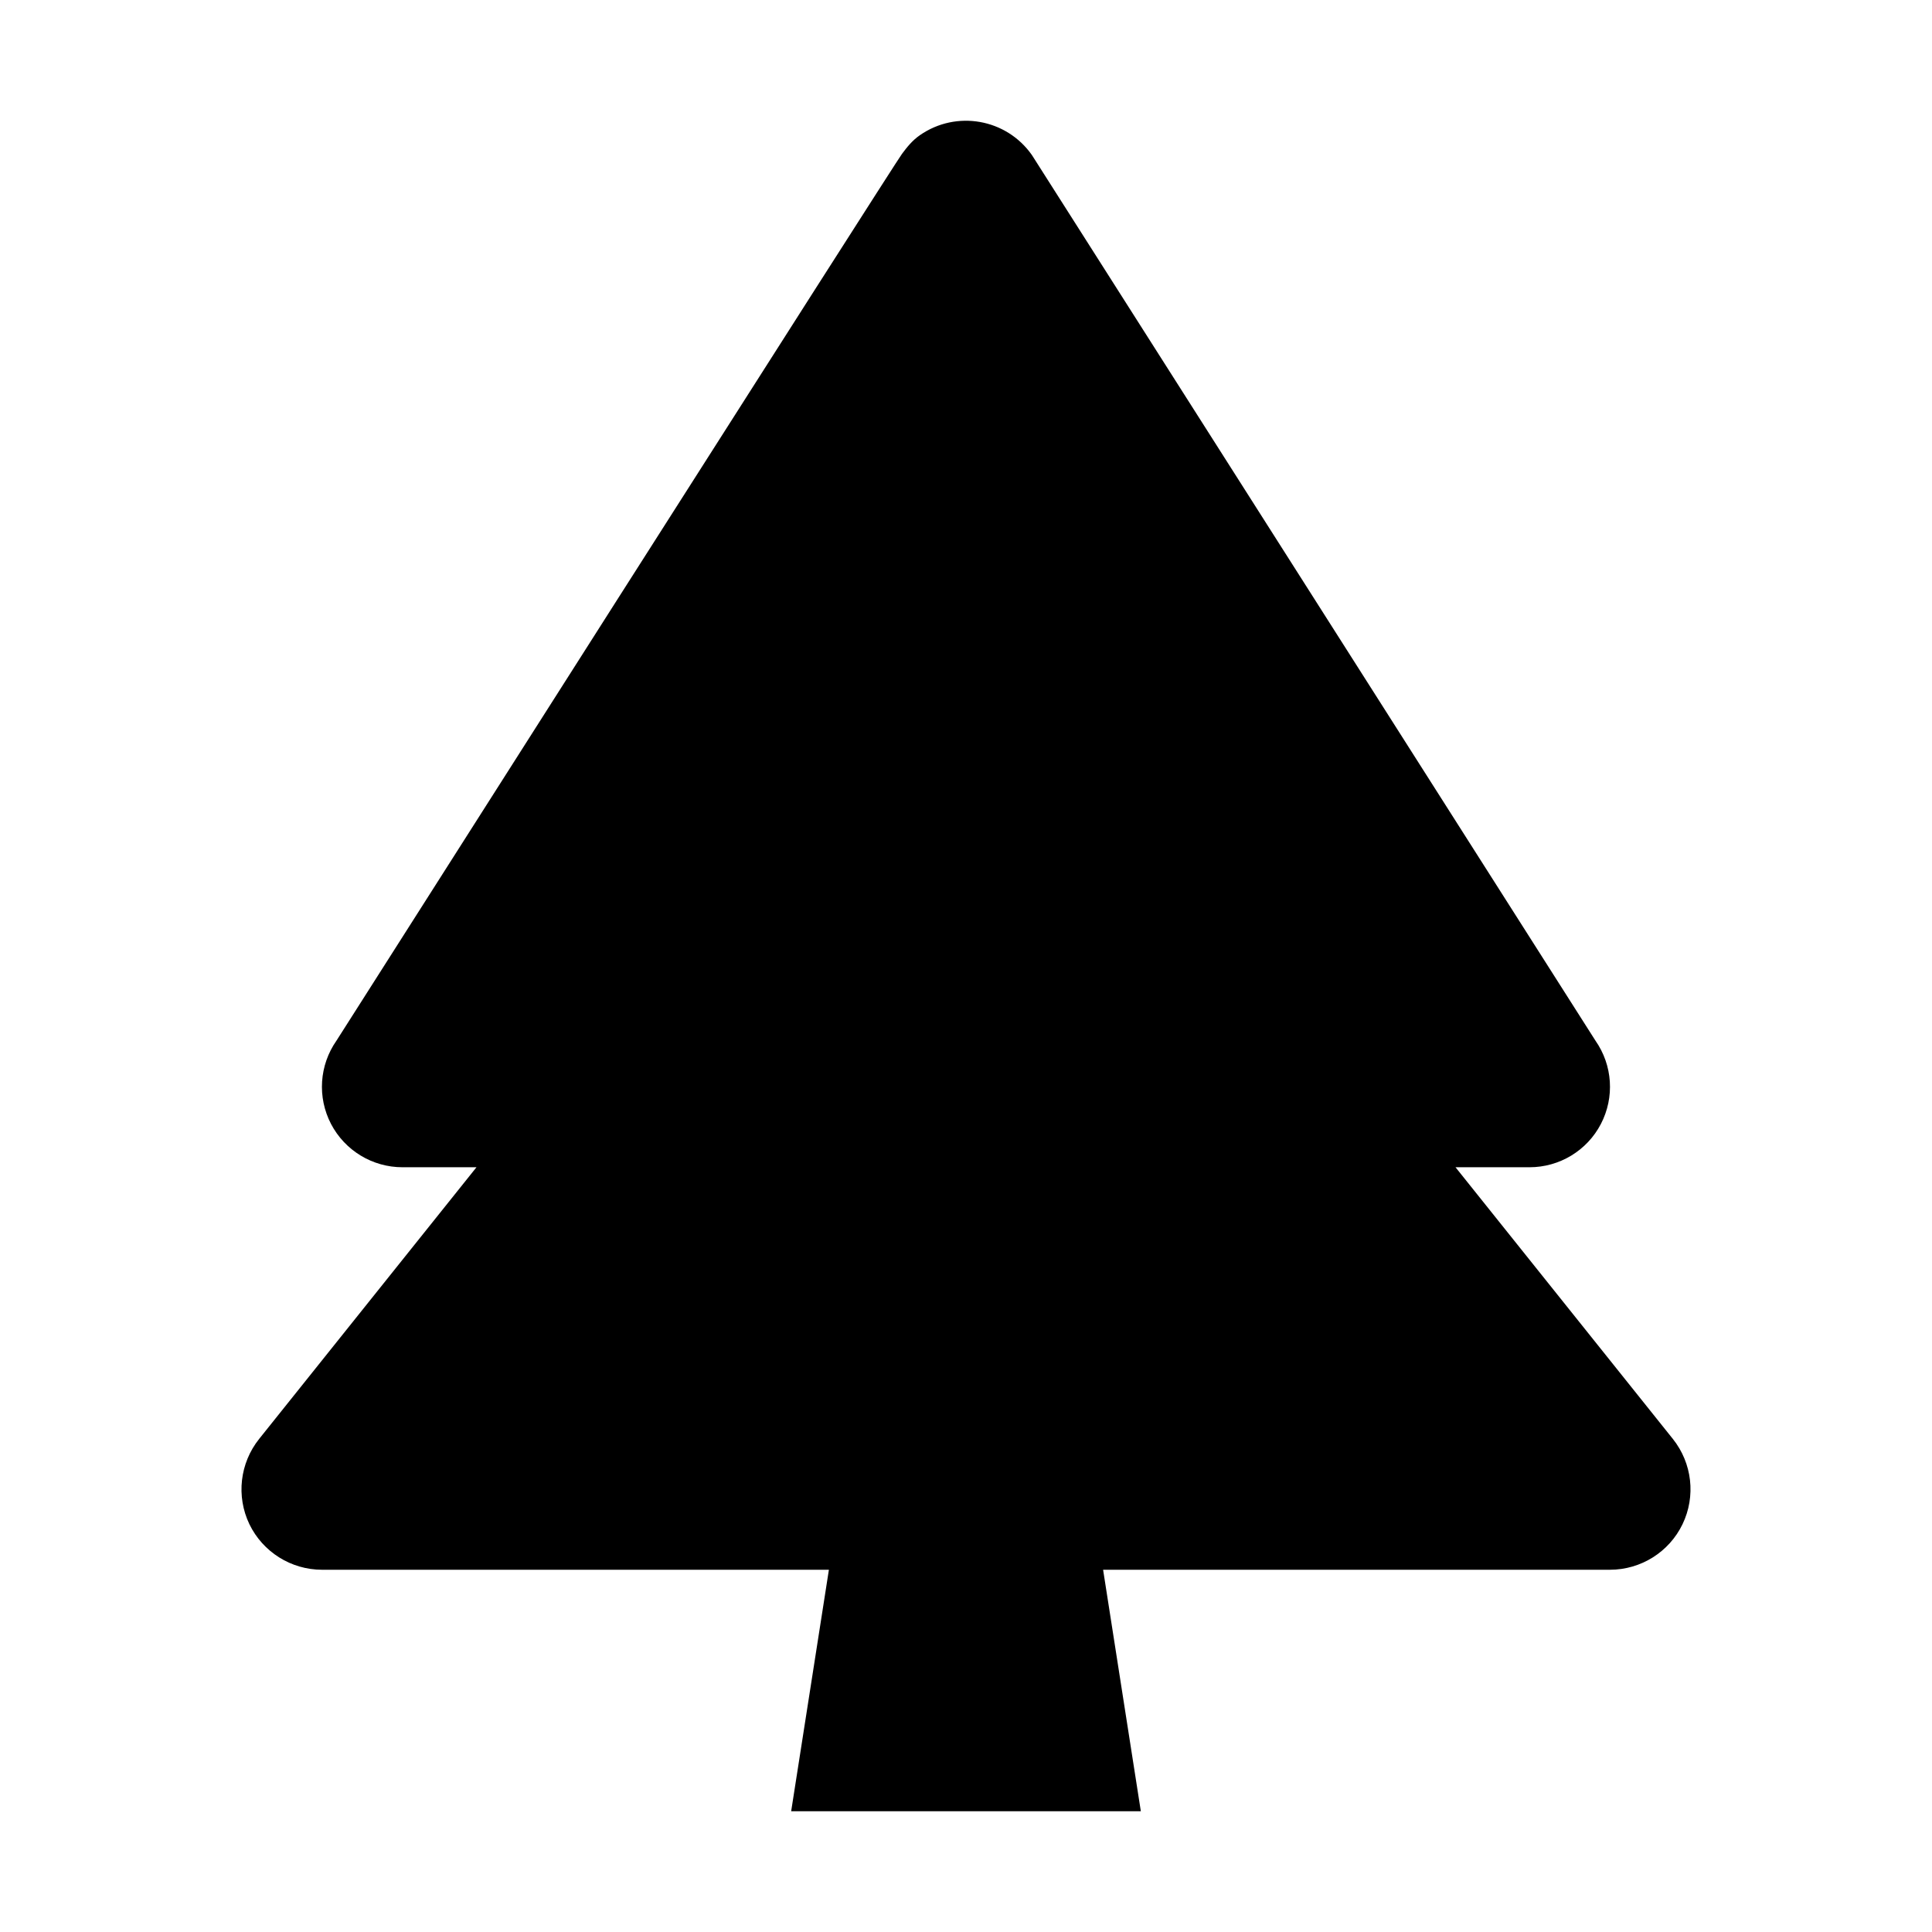 <?xml version="1.0" encoding="utf-8"?>
<!-- Generator: Adobe Illustrator 15.0.0, SVG Export Plug-In . SVG Version: 6.00 Build 0)  -->
<!DOCTYPE svg PUBLIC "-//W3C//DTD SVG 1.0//EN" "http://www.w3.org/TR/2001/REC-SVG-20010904/DTD/svg10.dtd">
<svg version="1.0" id="Calque_1" xmlns="http://www.w3.org/2000/svg" xmlns:xlink="http://www.w3.org/1999/xlink" x="0px" y="0px"
	 width="1024px" height="1024px" viewBox="496.5 528.5 1024 1024" enable-background="new 496.5 528.5 1024 1024"
	 xml:space="preserve">
<path d="M1101.168,1488.5l-20-128h268.667c16.384,0,31.36-9.429,38.443-24.149c7.125-14.805,5.12-32.341-5.12-45.184h-0.002
	l-115.2-144h39.211c15.915,0,30.507-8.832,37.845-22.955c7.339-14.123,6.229-31.104-2.899-44.16L1043.444,610.69
	c-13.525-19.285-40.107-23.979-59.437-10.496c-3.883,2.688-6.741,6.229-9.429,9.856c-1.067,0.64-299.733,470.001-299.733,470.001
	c-9.131,13.058-10.24,30.037-2.901,44.16c7.381,14.123,21.973,22.955,37.888,22.955h39.211l-115.2,144
	c-10.24,12.843-12.245,30.379-5.163,45.184c7.125,14.722,22.101,24.149,38.485,24.149h268.667l-20,128"/>
</svg>
